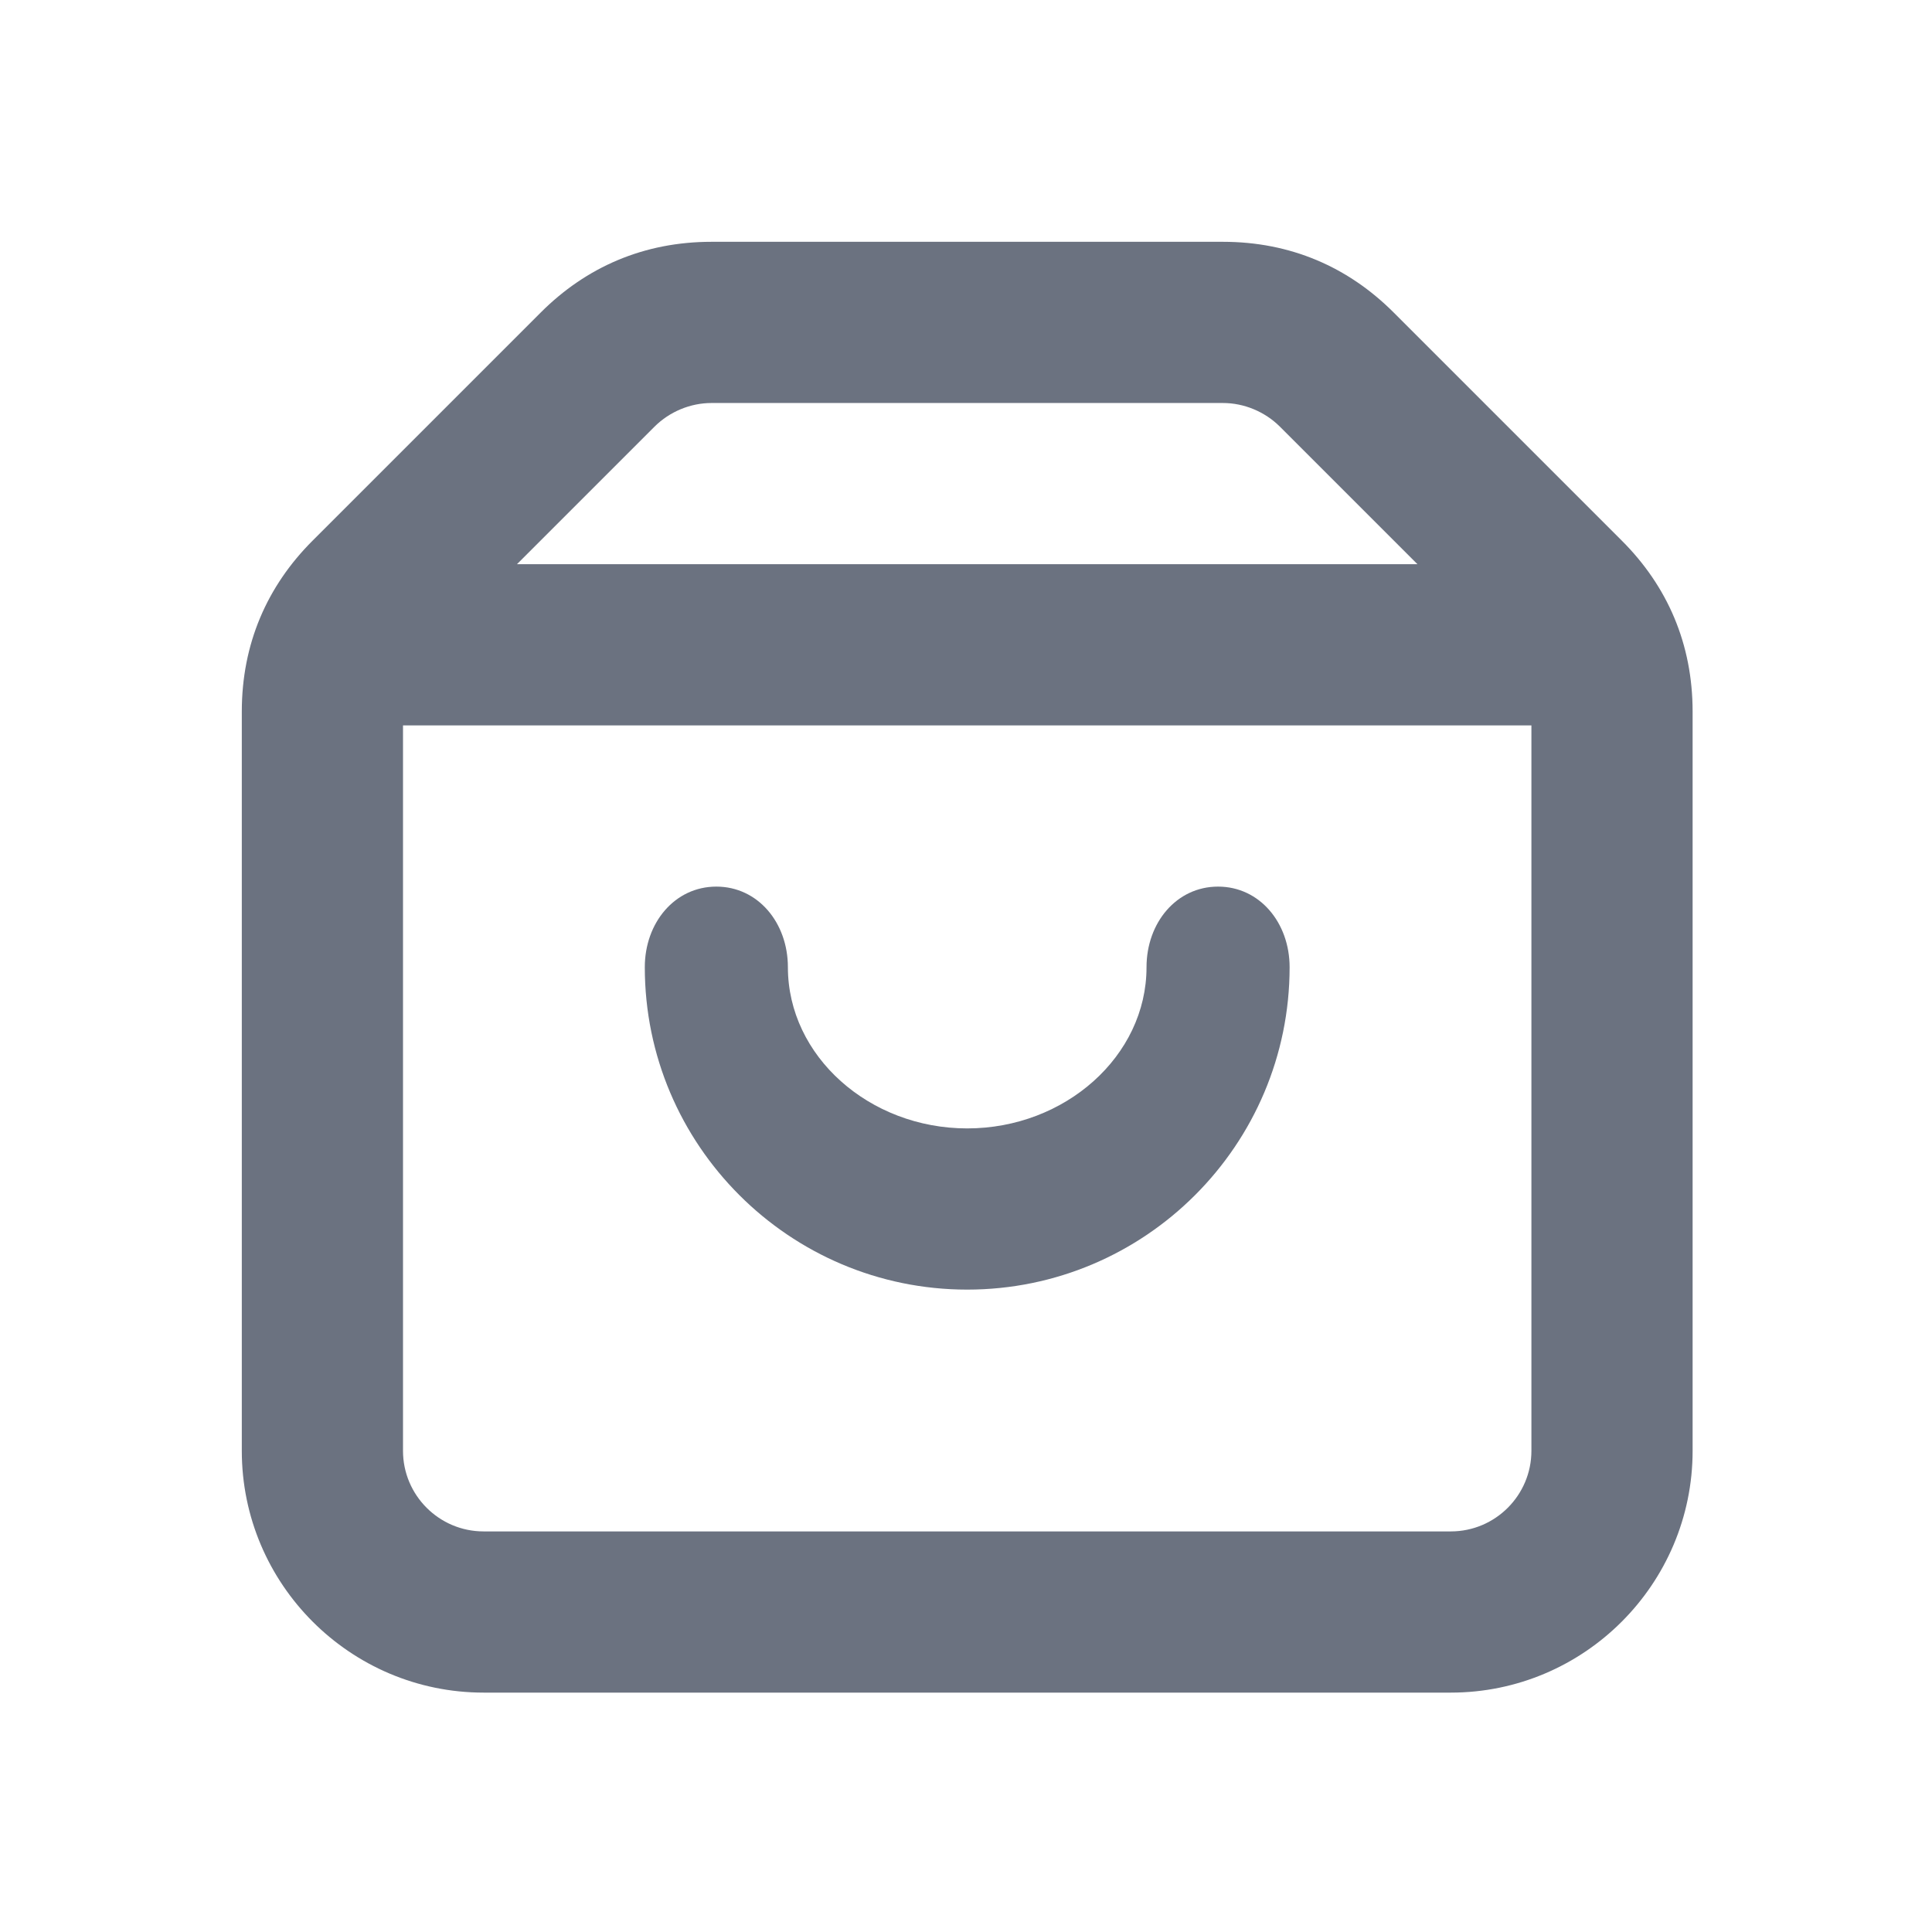 <svg fill="none" height="64" viewBox="0 0 64 64" width="64" xmlns="http://www.w3.org/2000/svg"><path clip-rule="evenodd" d="M40.35 29.37C38.973 29.37 37.98 30.566 37.98 32.04C37.98 34.985 35.282 37.38 32.04 37.38C28.795 37.38 26.1 34.985 26.1 32.04C26.1 30.566 25.107 29.37 23.73 29.37C22.353 29.37 21.36 30.566 21.36 32.04C21.36 37.93 26.15 42.72 32.04 42.72C37.93 42.72 42.72 37.93 42.72 32.04C42.72 30.566 41.727 29.37 40.35 29.37ZM48.06 50.73H16.02C14.546 50.73 13.35 49.531 13.35 48.06V24.03H50.73V48.06C50.73 49.531 49.534 50.73 48.06 50.73ZM21.683 14.132C22.182 13.636 22.869 13.35 23.571 13.35H40.509C41.211 13.35 41.898 13.636 42.397 14.132L46.955 18.69H17.125L21.683 14.132ZM53.723 17.908L46.172 10.357C44.661 8.843 42.748 8.01 40.509 8.01H23.571C21.332 8.01 19.419 8.843 17.908 10.357L10.357 17.908C8.843 19.419 8.01 21.332 8.01 23.573V48.06C8.01 52.476 11.604 56.07 16.02 56.07H48.06C52.476 56.07 56.07 52.476 56.07 48.06V23.573C56.07 21.332 55.237 19.419 53.723 17.908Z" fill="#6b7280" fill-rule="evenodd"/></svg>